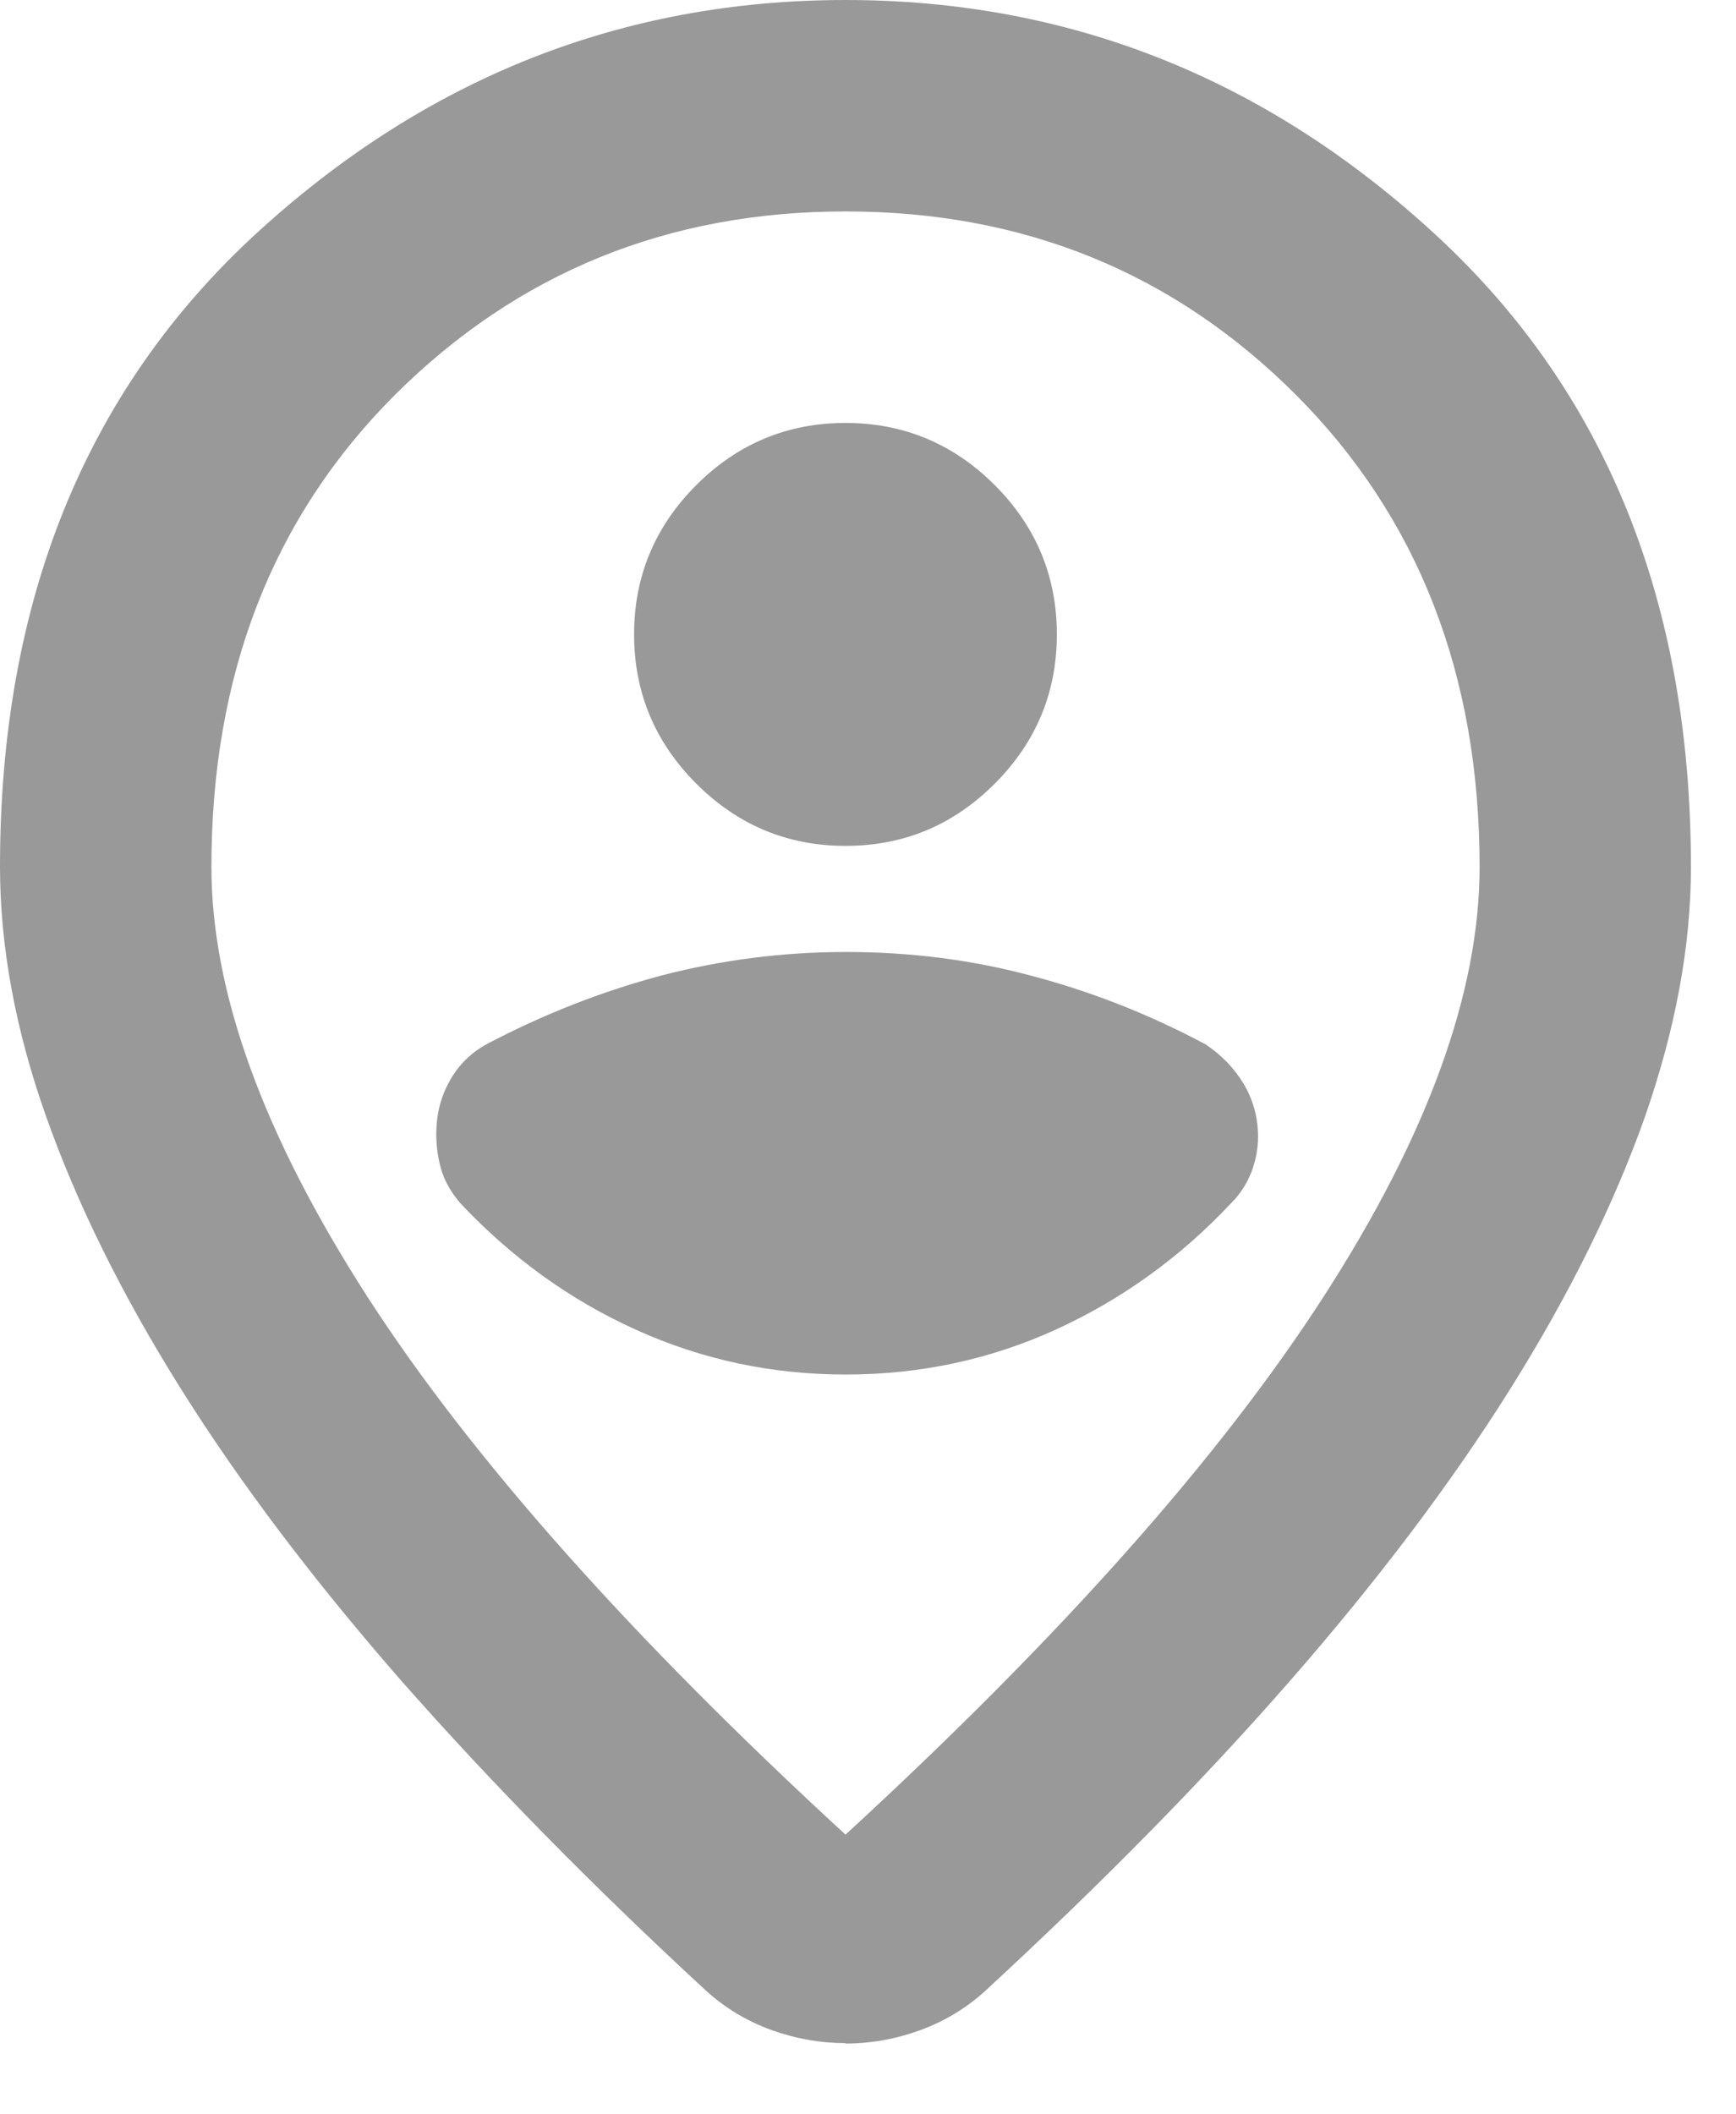 <?xml version="1.0" encoding="UTF-8" standalone="no"?>
<!DOCTYPE svg PUBLIC "-//W3C//DTD SVG 1.1//EN" "http://www.w3.org/Graphics/SVG/1.1/DTD/svg11.dtd">
<svg width="100%" height="100%" viewBox="0 0 23 28" version="1.1" xmlns="http://www.w3.org/2000/svg" xmlns:xlink="http://www.w3.org/1999/xlink" xml:space="preserve" xmlns:serif="http://www.serif.com/" style="fill-rule:evenodd;clip-rule:evenodd;stroke-linejoin:round;stroke-miterlimit:2;">
    <g transform="matrix(1,0,0,1,-0.657,-0.686)">
        <path d="M11.859,27.743C11.534,27.743 11.204,27.687 10.879,27.57C10.554,27.452 10.263,27.279 10.005,27.043C8.487,25.643 7.149,24.277 5.978,22.949C4.813,21.616 3.838,20.328 3.054,19.079C2.27,17.83 1.677,16.626 1.268,15.472C0.859,14.318 0.657,13.215 0.657,12.162C0.657,8.662 1.783,5.872 4.035,3.794C6.286,1.722 8.896,0.686 11.859,0.686C14.822,0.686 17.432,1.722 19.683,3.8C21.935,5.878 23.06,8.667 23.06,12.168C23.06,13.221 22.853,14.318 22.45,15.478C22.041,16.632 21.447,17.836 20.663,19.085C19.879,20.334 18.905,21.622 17.74,22.955C16.575,24.288 15.23,25.649 13.713,27.049C13.455,27.284 13.164,27.458 12.839,27.575C12.514,27.693 12.184,27.749 11.859,27.749L11.859,27.743ZM11.859,24.982C14.704,22.367 16.816,19.992 18.193,17.858C19.571,15.724 20.26,13.826 20.26,12.168C20.26,9.625 19.448,7.541 17.829,5.917C16.205,4.293 14.217,3.486 11.859,3.486C9.501,3.486 7.513,4.299 5.888,5.917C4.264,7.541 3.458,9.625 3.458,12.168C3.458,13.826 4.147,15.719 5.524,17.858C6.902,19.992 9.014,22.367 11.859,24.982ZM11.859,18.889C12.839,18.889 13.769,18.693 14.642,18.295C15.516,17.897 16.295,17.337 16.972,16.615C17.09,16.497 17.174,16.363 17.236,16.211C17.292,16.06 17.325,15.903 17.325,15.741C17.325,15.483 17.258,15.248 17.135,15.041C17.006,14.828 16.838,14.654 16.625,14.514C15.88,14.117 15.107,13.814 14.318,13.607C13.522,13.394 12.705,13.293 11.864,13.293C11.024,13.293 10.207,13.4 9.411,13.607C8.616,13.82 7.849,14.122 7.104,14.514C6.891,14.632 6.728,14.794 6.611,15.007C6.493,15.22 6.437,15.45 6.437,15.707C6.437,15.87 6.46,16.027 6.504,16.178C6.549,16.329 6.633,16.475 6.751,16.615C7.429,17.337 8.201,17.897 9.081,18.295C9.96,18.693 10.884,18.889 11.864,18.889L11.859,18.889ZM11.859,11.888C12.632,11.888 13.287,11.613 13.836,11.064C14.385,10.515 14.659,9.855 14.659,9.087C14.659,8.32 14.385,7.659 13.836,7.11C13.287,6.561 12.626,6.287 11.859,6.287C11.092,6.287 10.431,6.561 9.882,7.11C9.333,7.659 9.058,8.32 9.058,9.087C9.058,9.855 9.333,10.515 9.882,11.064C10.431,11.613 11.092,11.888 11.859,11.888Z" style="fill:rgb(153,153,153);fill-rule:nonzero;"/>
    </g>
</svg>
